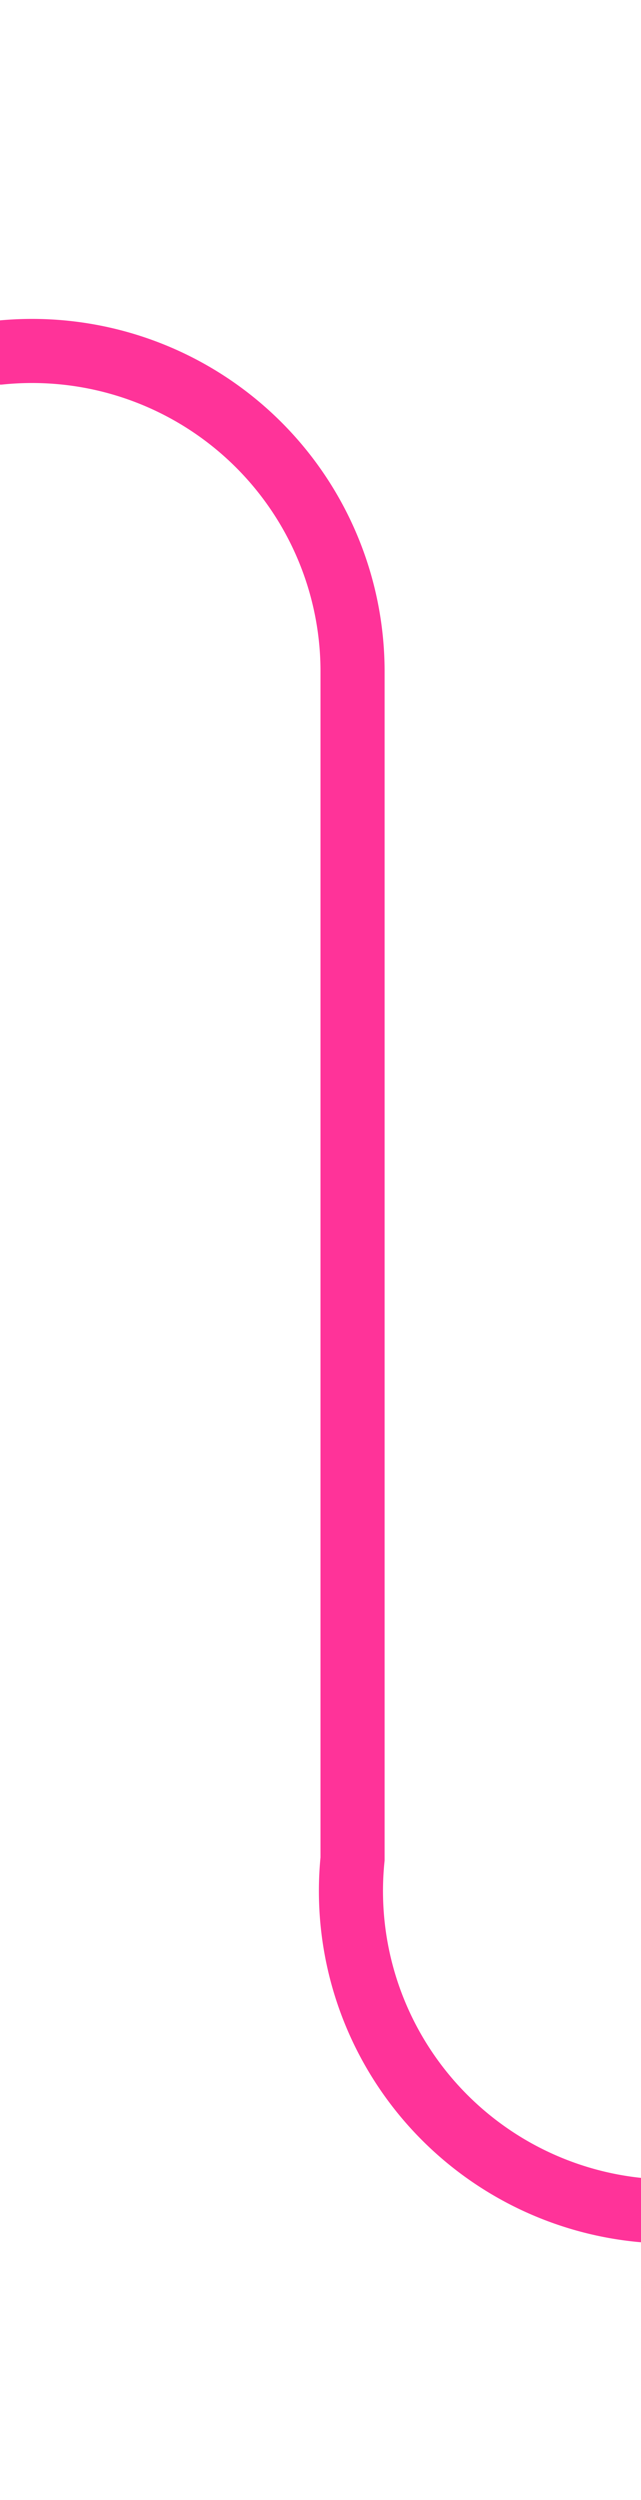 ﻿<?xml version="1.0" encoding="utf-8"?>
<svg version="1.1" xmlns:xlink="http://www.w3.org/1999/xlink" width="10px" height="39px" preserveAspectRatio="xMidYMin meet" viewBox="1294 2100  8 39" xmlns="http://www.w3.org/2000/svg">
  <path d="M 1183 2105.5  L 1293 2105.5  A 5 5 0 0 1 1298.5 2110.5 L 1298.5 2129  A 5 5 0 0 0 1303.5 2134.5 L 1415 2134.5  " stroke-width="1" stroke="#ff3399" fill="none" />
  <path d="M 1185 2102.5  A 3 3 0 0 0 1182 2105.5 A 3 3 0 0 0 1185 2108.5 A 3 3 0 0 0 1188 2105.5 A 3 3 0 0 0 1185 2102.5 Z " fill-rule="nonzero" fill="#ff3399" stroke="none" />
</svg>